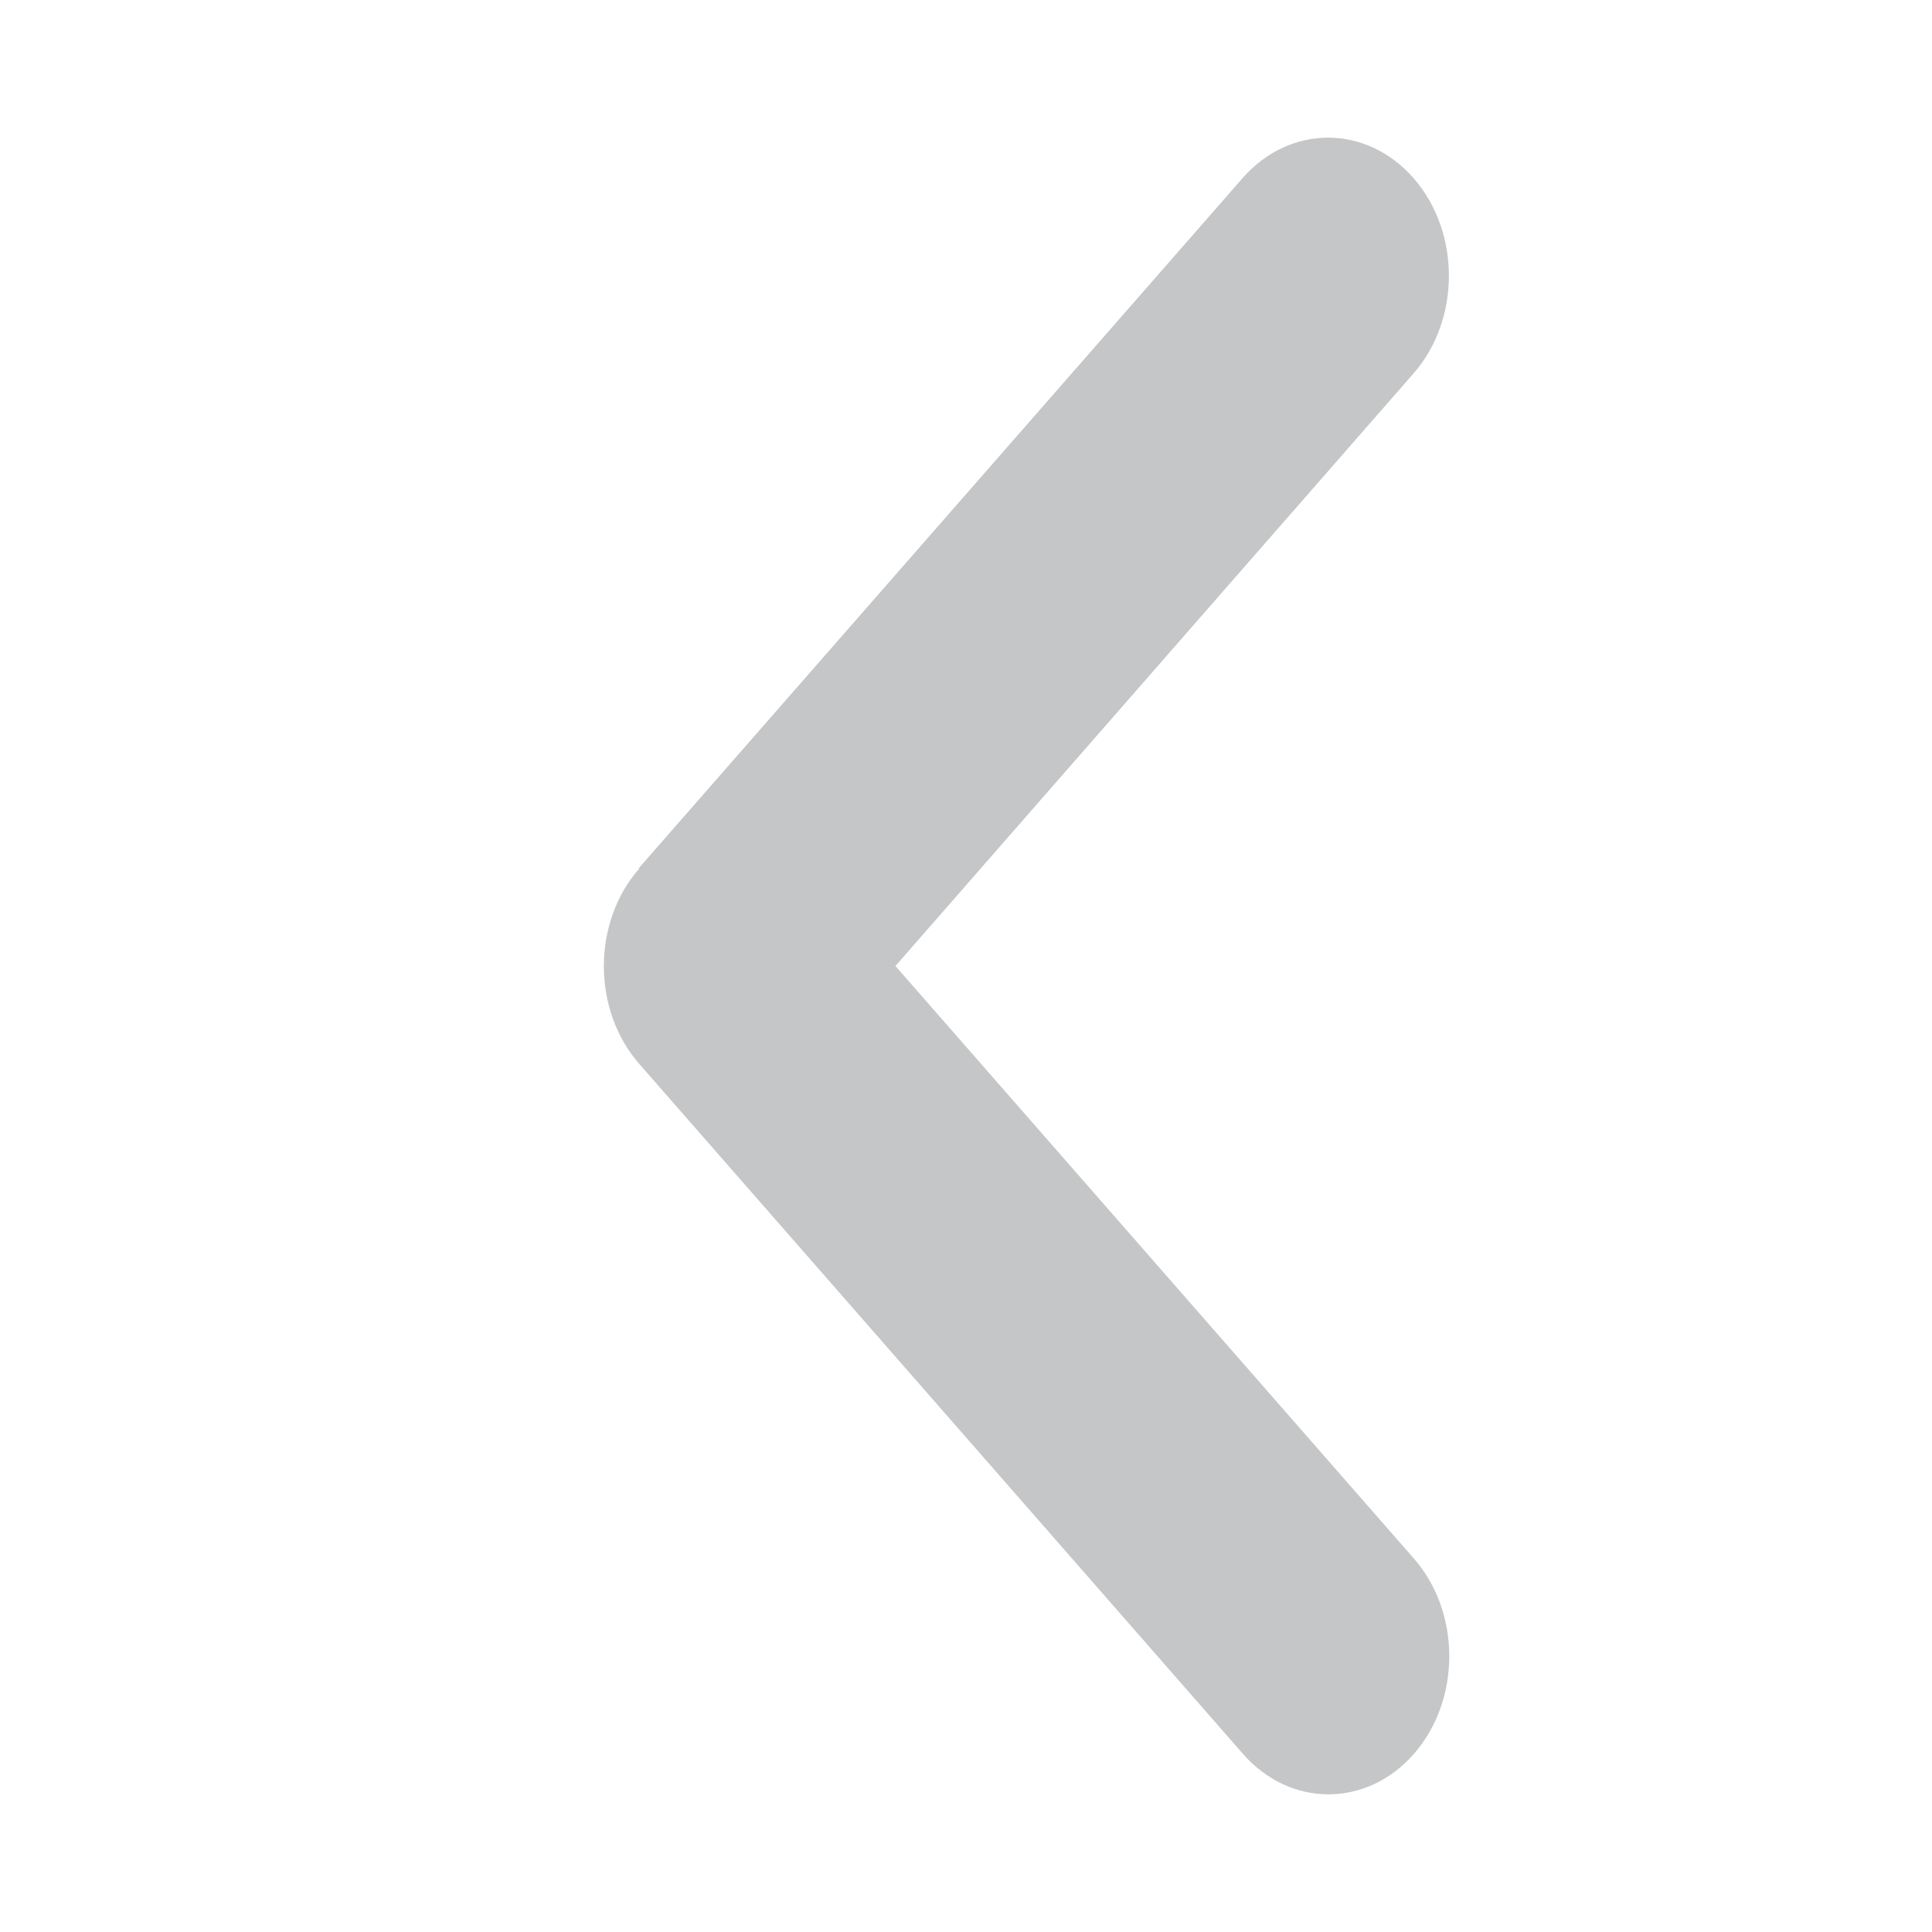 <svg width="60" height="60" viewBox="0 0 60 60" fill="none" xmlns="http://www.w3.org/2000/svg">
<path d="M19.852 26.973C18.387 28.647 18.387 31.366 19.852 33.04L38.602 54.469C40.066 56.143 42.445 56.143 43.91 54.469C45.375 52.795 45.375 50.076 43.91 48.402L27.809 30L43.898 11.598C45.363 9.924 45.363 7.205 43.898 5.531C42.434 3.857 40.055 3.857 38.59 5.531L19.84 26.96L19.852 26.973Z" fill="#C5C6C7"/>
</svg>
